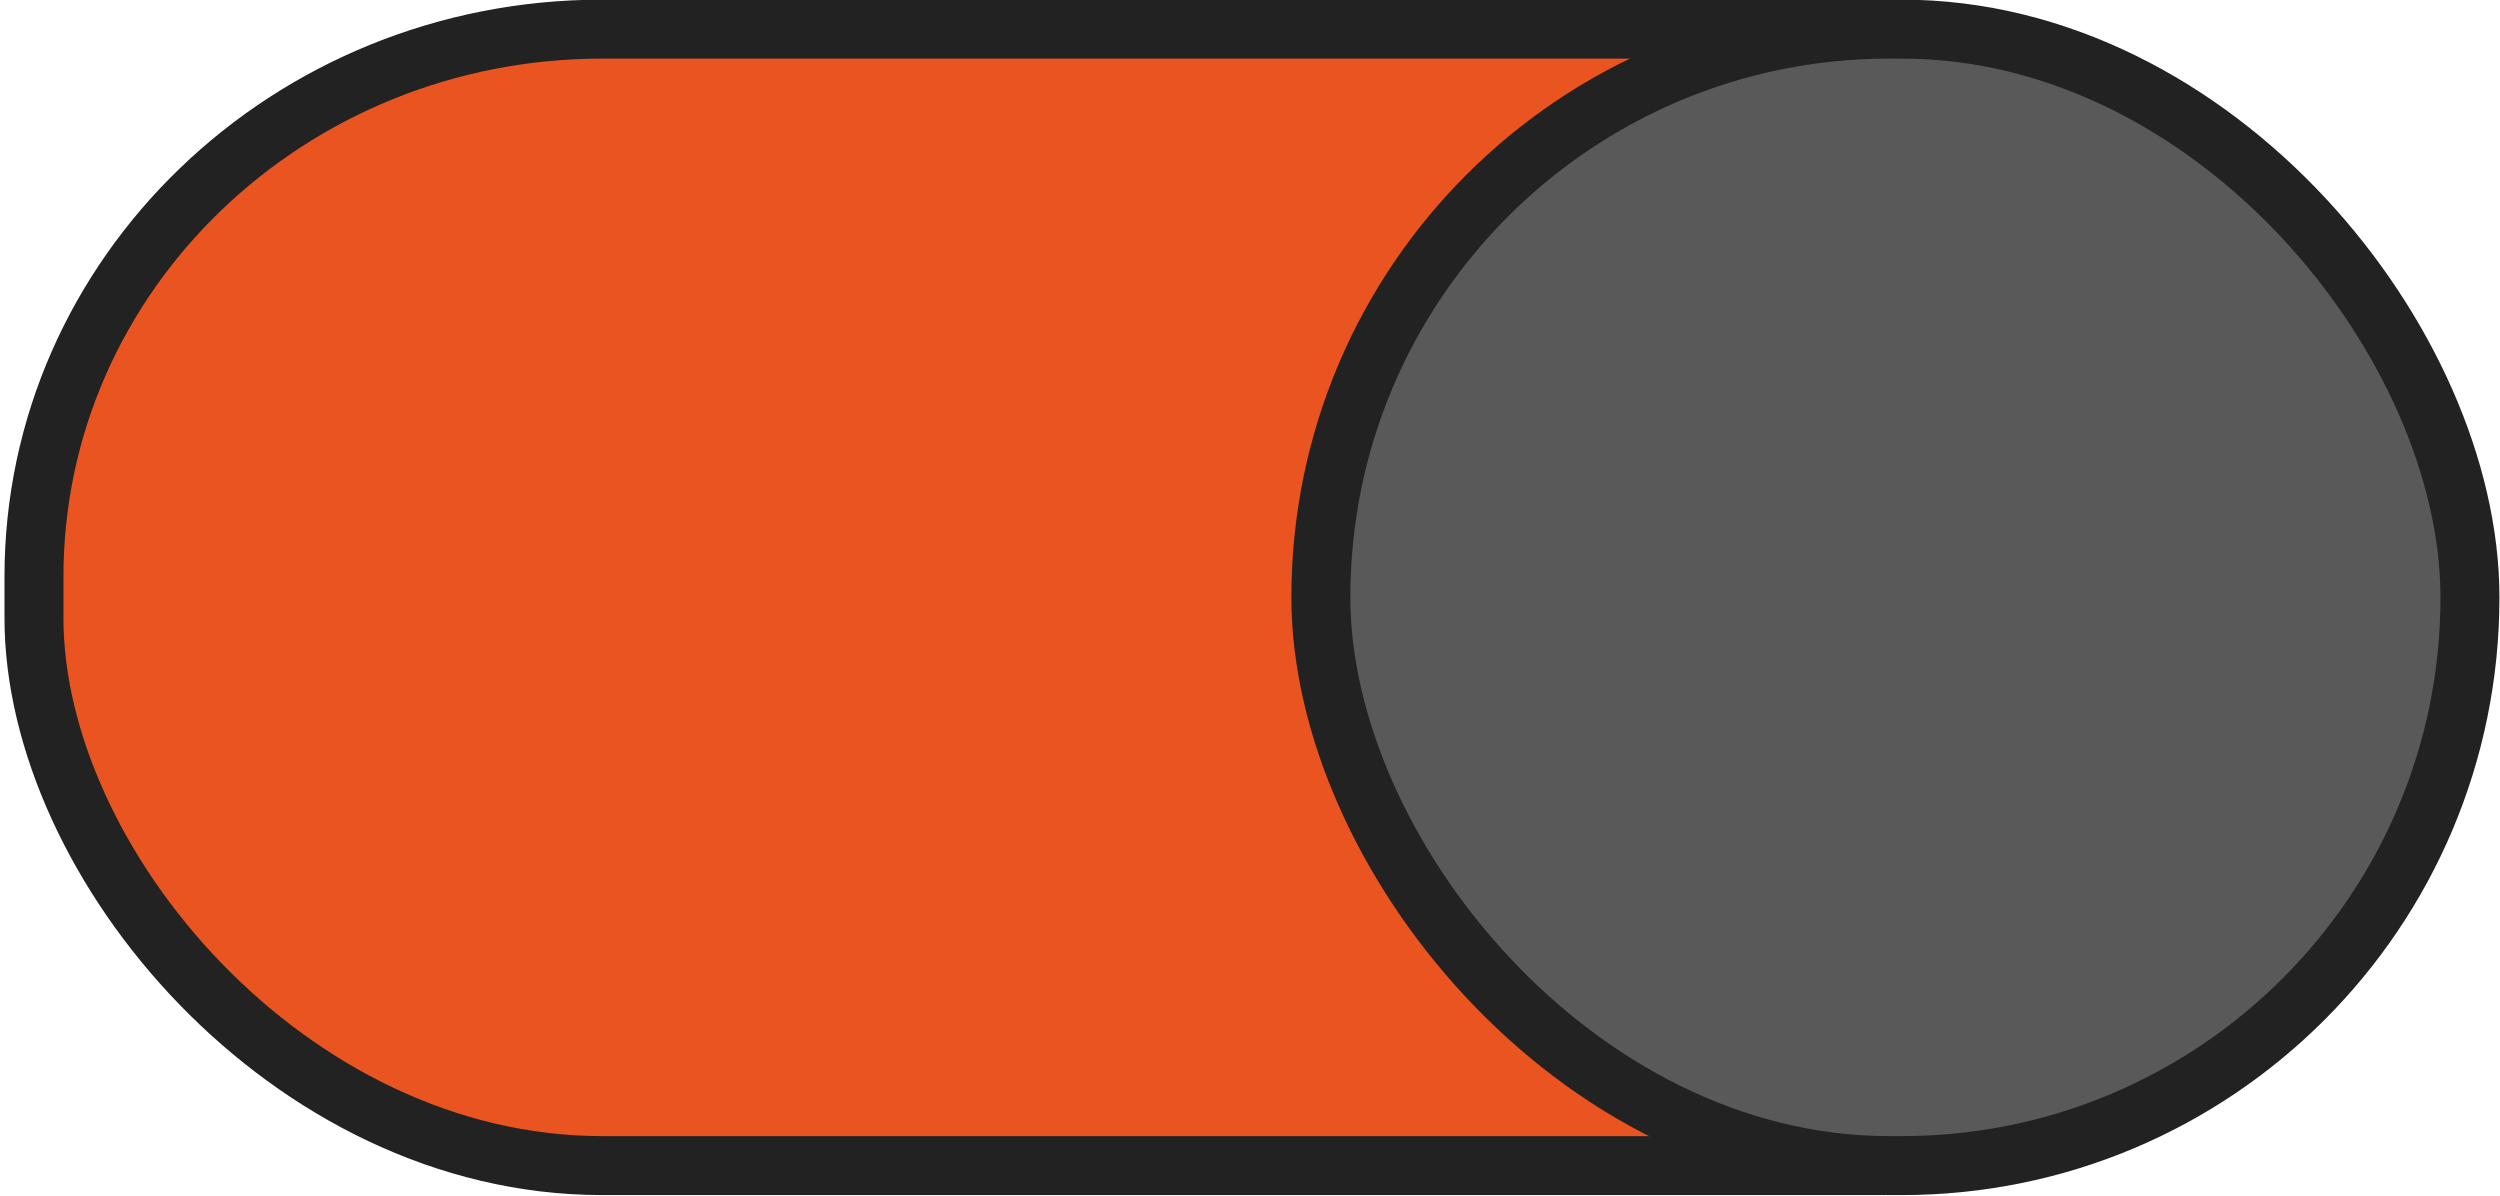 <?xml version="1.0" encoding="UTF-8" standalone="no"?>
<!-- Created with Inkscape (http://www.inkscape.org/) -->

<svg
   xmlns:dc="http://purl.org/dc/elements/1.1/"
   xmlns:cc="http://creativecommons.org/ns#"
   xmlns:rdf="http://www.w3.org/1999/02/22-rdf-syntax-ns#"
   xmlns:svg="http://www.w3.org/2000/svg"
   xmlns="http://www.w3.org/2000/svg"
   xmlns:sodipodi="http://sodipodi.sourceforge.net/DTD/sodipodi-0.dtd"
   xmlns:inkscape="http://www.inkscape.org/namespaces/inkscape"
   width="46"
   height="22"
   viewBox="0 0 46 22"
   version="1.1"
   id="svg2751"
   inkscape:version="0.92.4 (5da689c313, 2019-01-14)"
   sodipodi:docname="toggle-on-intl.svg">
  <defs
     id="defs2745" />
  <sodipodi:namedview
     id="base"
     pagecolor="#535353"
     bordercolor="#666666"
     borderopacity="1.0"
     inkscape:pageopacity="1"
     inkscape:pageshadow="2"
     inkscape:zoom="8"
     inkscape:cx="37.029086"
     inkscape:cy="0.025453"
     inkscape:document-units="px"
     inkscape:current-layer="layer1"
     showgrid="false"
     units="px"
     inkscape:pagecheckerboard="true"
     borderlayer="true"
     inkscape:showpageshadow="false"
     showborder="false"
     inkscape:window-width="1219"
     inkscape:window-height="738"
     inkscape:window-x="141"
     inkscape:window-y="194"
     inkscape:window-maximized="0">
    <inkscape:grid
       type="xygrid"
       id="grid3298" />
  </sodipodi:namedview>
  <g
     inkscape:label="Layer 1"
     inkscape:groupmode="layer"
     id="layer1"
     transform="translate(0,-291.179)">
    <rect
       style="opacity:1;vector-effect:none;fill:#e95420;fill-opacity:1;stroke:#222222;stroke-width:1.085;stroke-linecap:butt;stroke-linejoin:miter;stroke-miterlimit:4;stroke-dasharray:none;stroke-dashoffset:0;stroke-opacity:1;marker:none;marker-start:none;marker-mid:none;marker-end:none;paint-order:normal"
       id="rect3296"
       width="44.446"
       height="20.911"
       x="0.625"
       y="291.715"
       rx="10.455"
       ry="10.073" />
    <rect
       ry="10.455"
       rx="10.455"
       y="291.715"
       x="24.304"
       height="20.911"
       width="21.143"
       id="rect3300"
       style="opacity:1;vector-effect:none;fill:#595959;fill-opacity:1;stroke:#222222;stroke-width:1.085;stroke-linecap:butt;stroke-linejoin:miter;stroke-miterlimit:4;stroke-dasharray:none;stroke-dashoffset:0;stroke-opacity:1;marker:none;marker-start:none;marker-mid:none;marker-end:none;paint-order:normal" />
  </g>
</svg>
